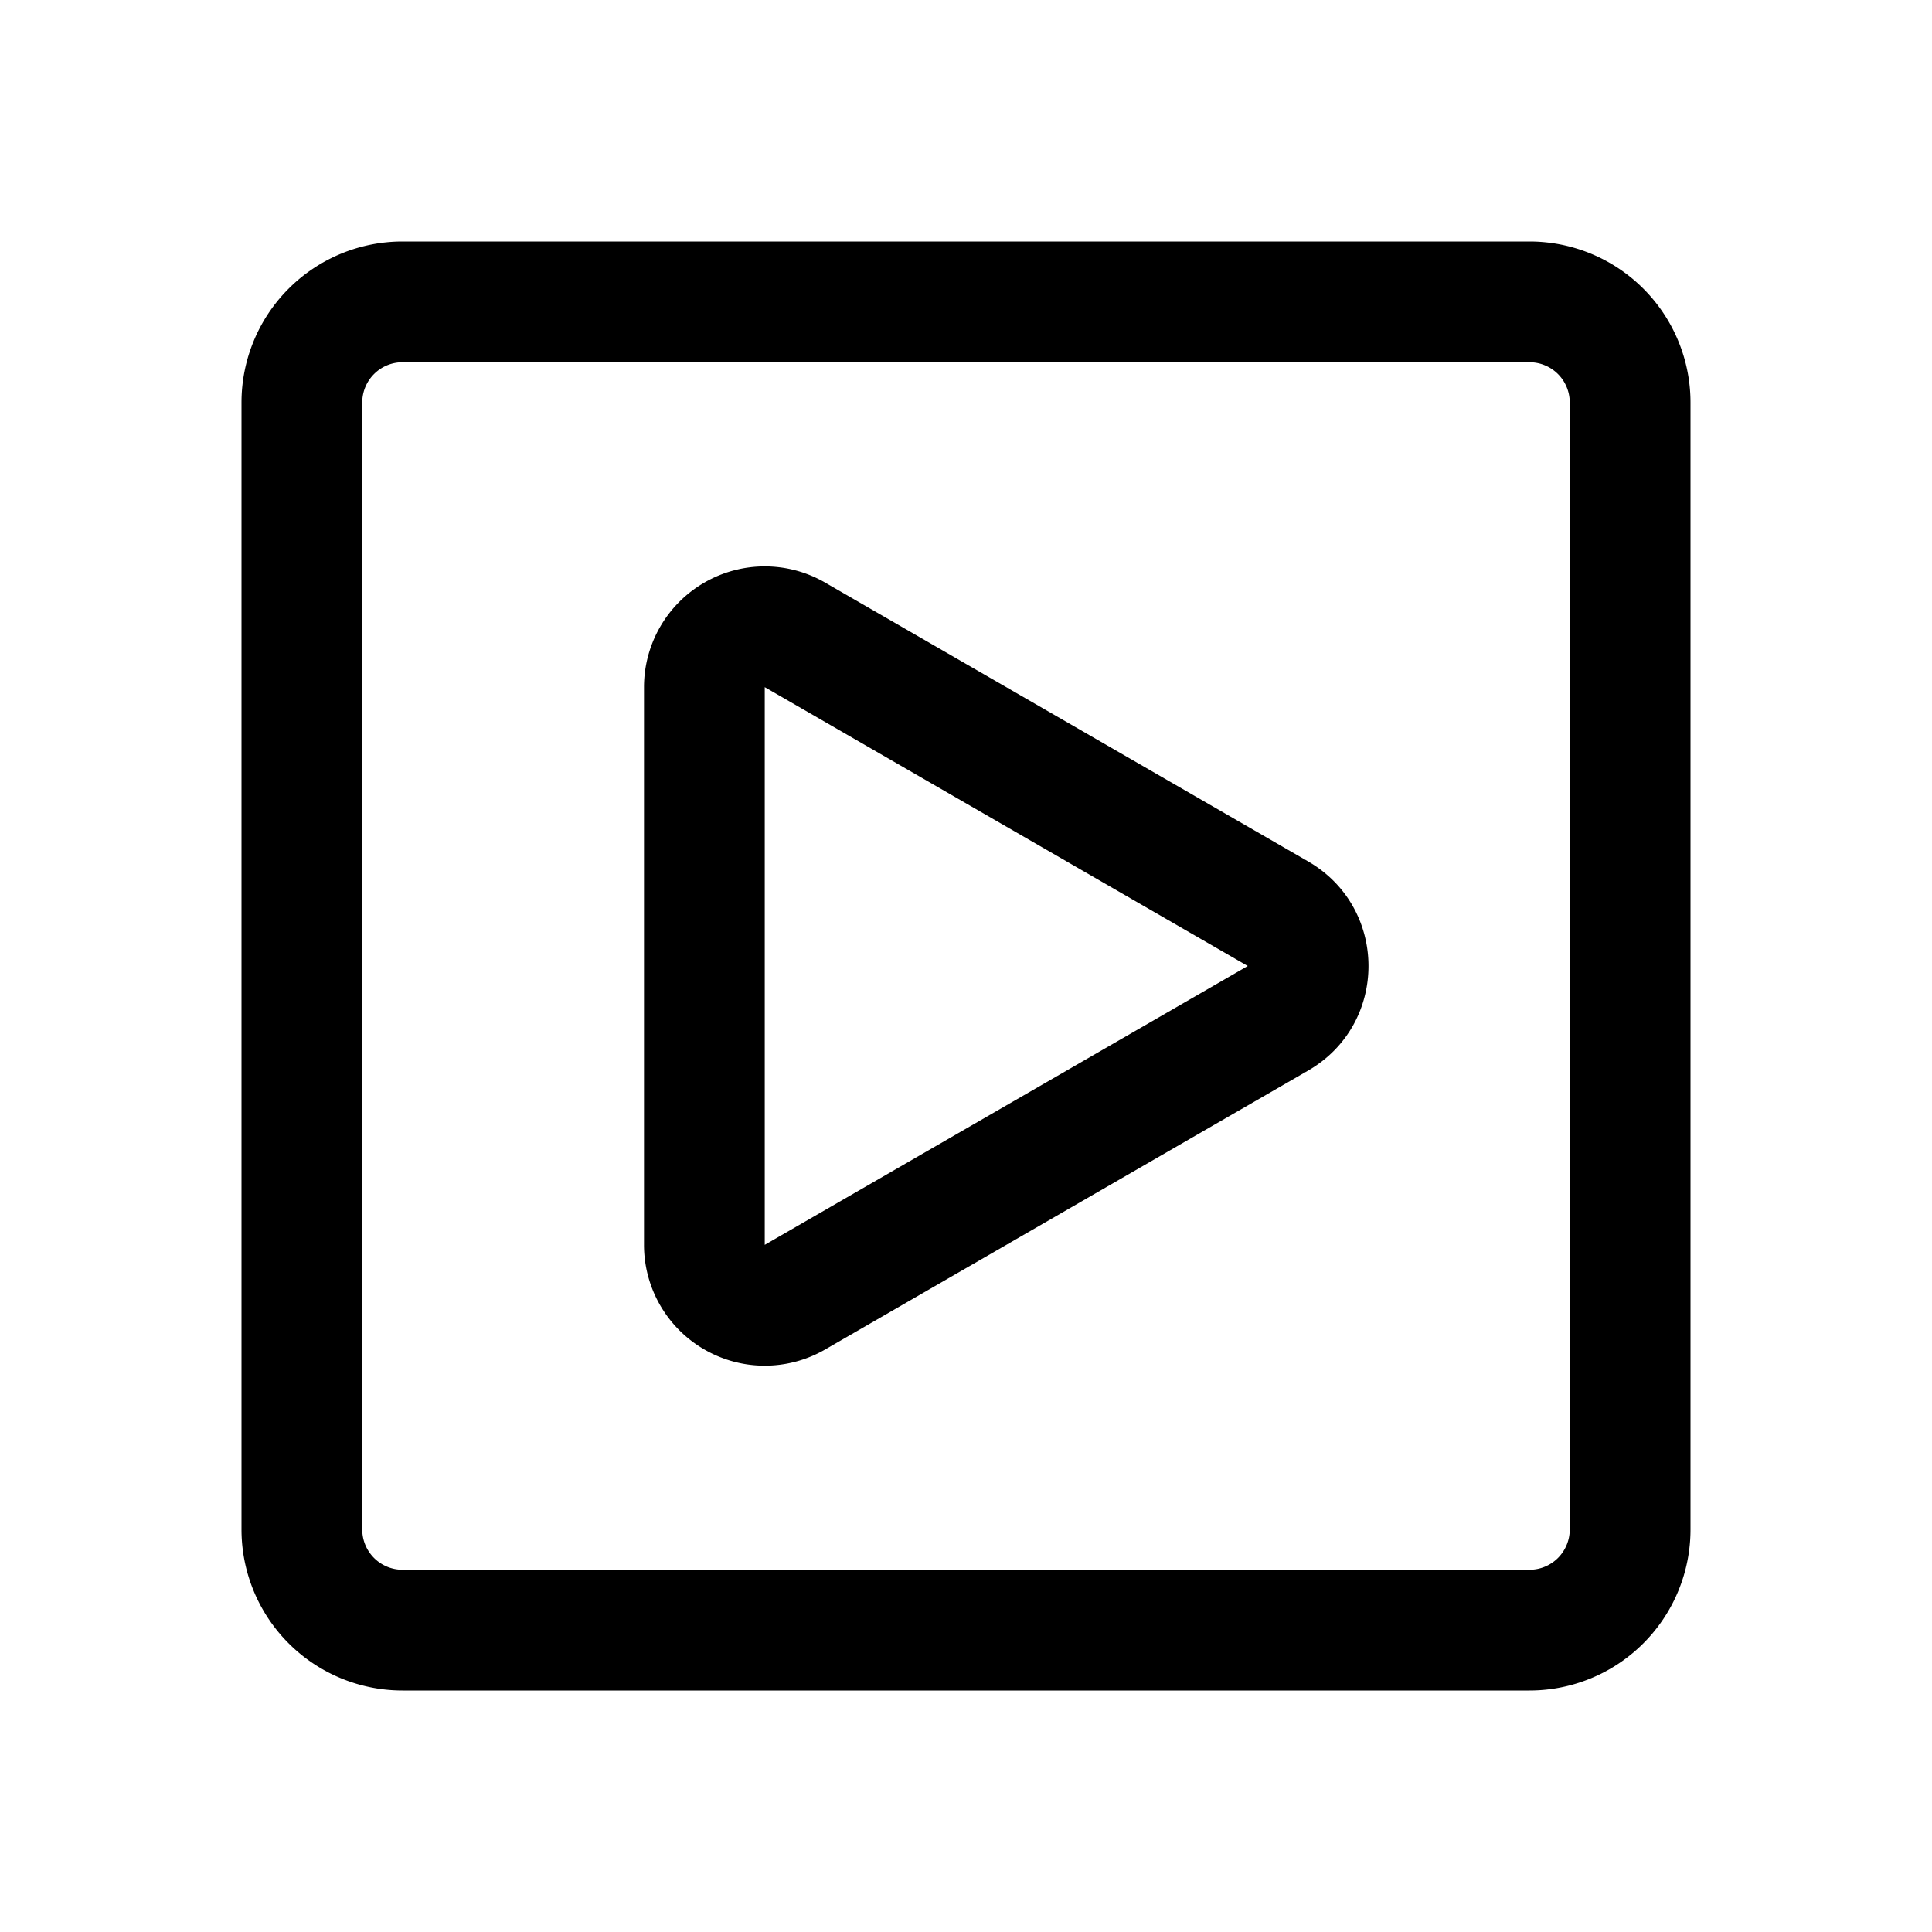 <svg xmlns="http://www.w3.org/2000/svg" width="24" height="24" fill="currentColor" viewBox="0 0 24 24">
  <path fill-rule="evenodd" d="M19 4.5H5a.5.5 0 0 0-.5.5v14a.5.5 0 0 0 .5.5h14a.5.5 0 0 0 .5-.5V5a.5.5 0 0 0-.5-.5ZM5 3a2 2 0 0 0-2 2v14a2 2 0 0 0 2 2h14a2 2 0 0 0 2-2V5a2 2 0 0 0-2-2H5Z" clip-rule="evenodd"/>
  <path fill-rule="evenodd" d="m9.5 15.464 6-3.464-6-3.464v6.928Zm6.75-2.165c1-.577 1-2.02 0-2.598l-6-3.464A1.5 1.5 0 0 0 8 8.536v6.928a1.5 1.5 0 0 0 2.25 1.3l6-3.465Z" clip-rule="evenodd"/>
</svg>
